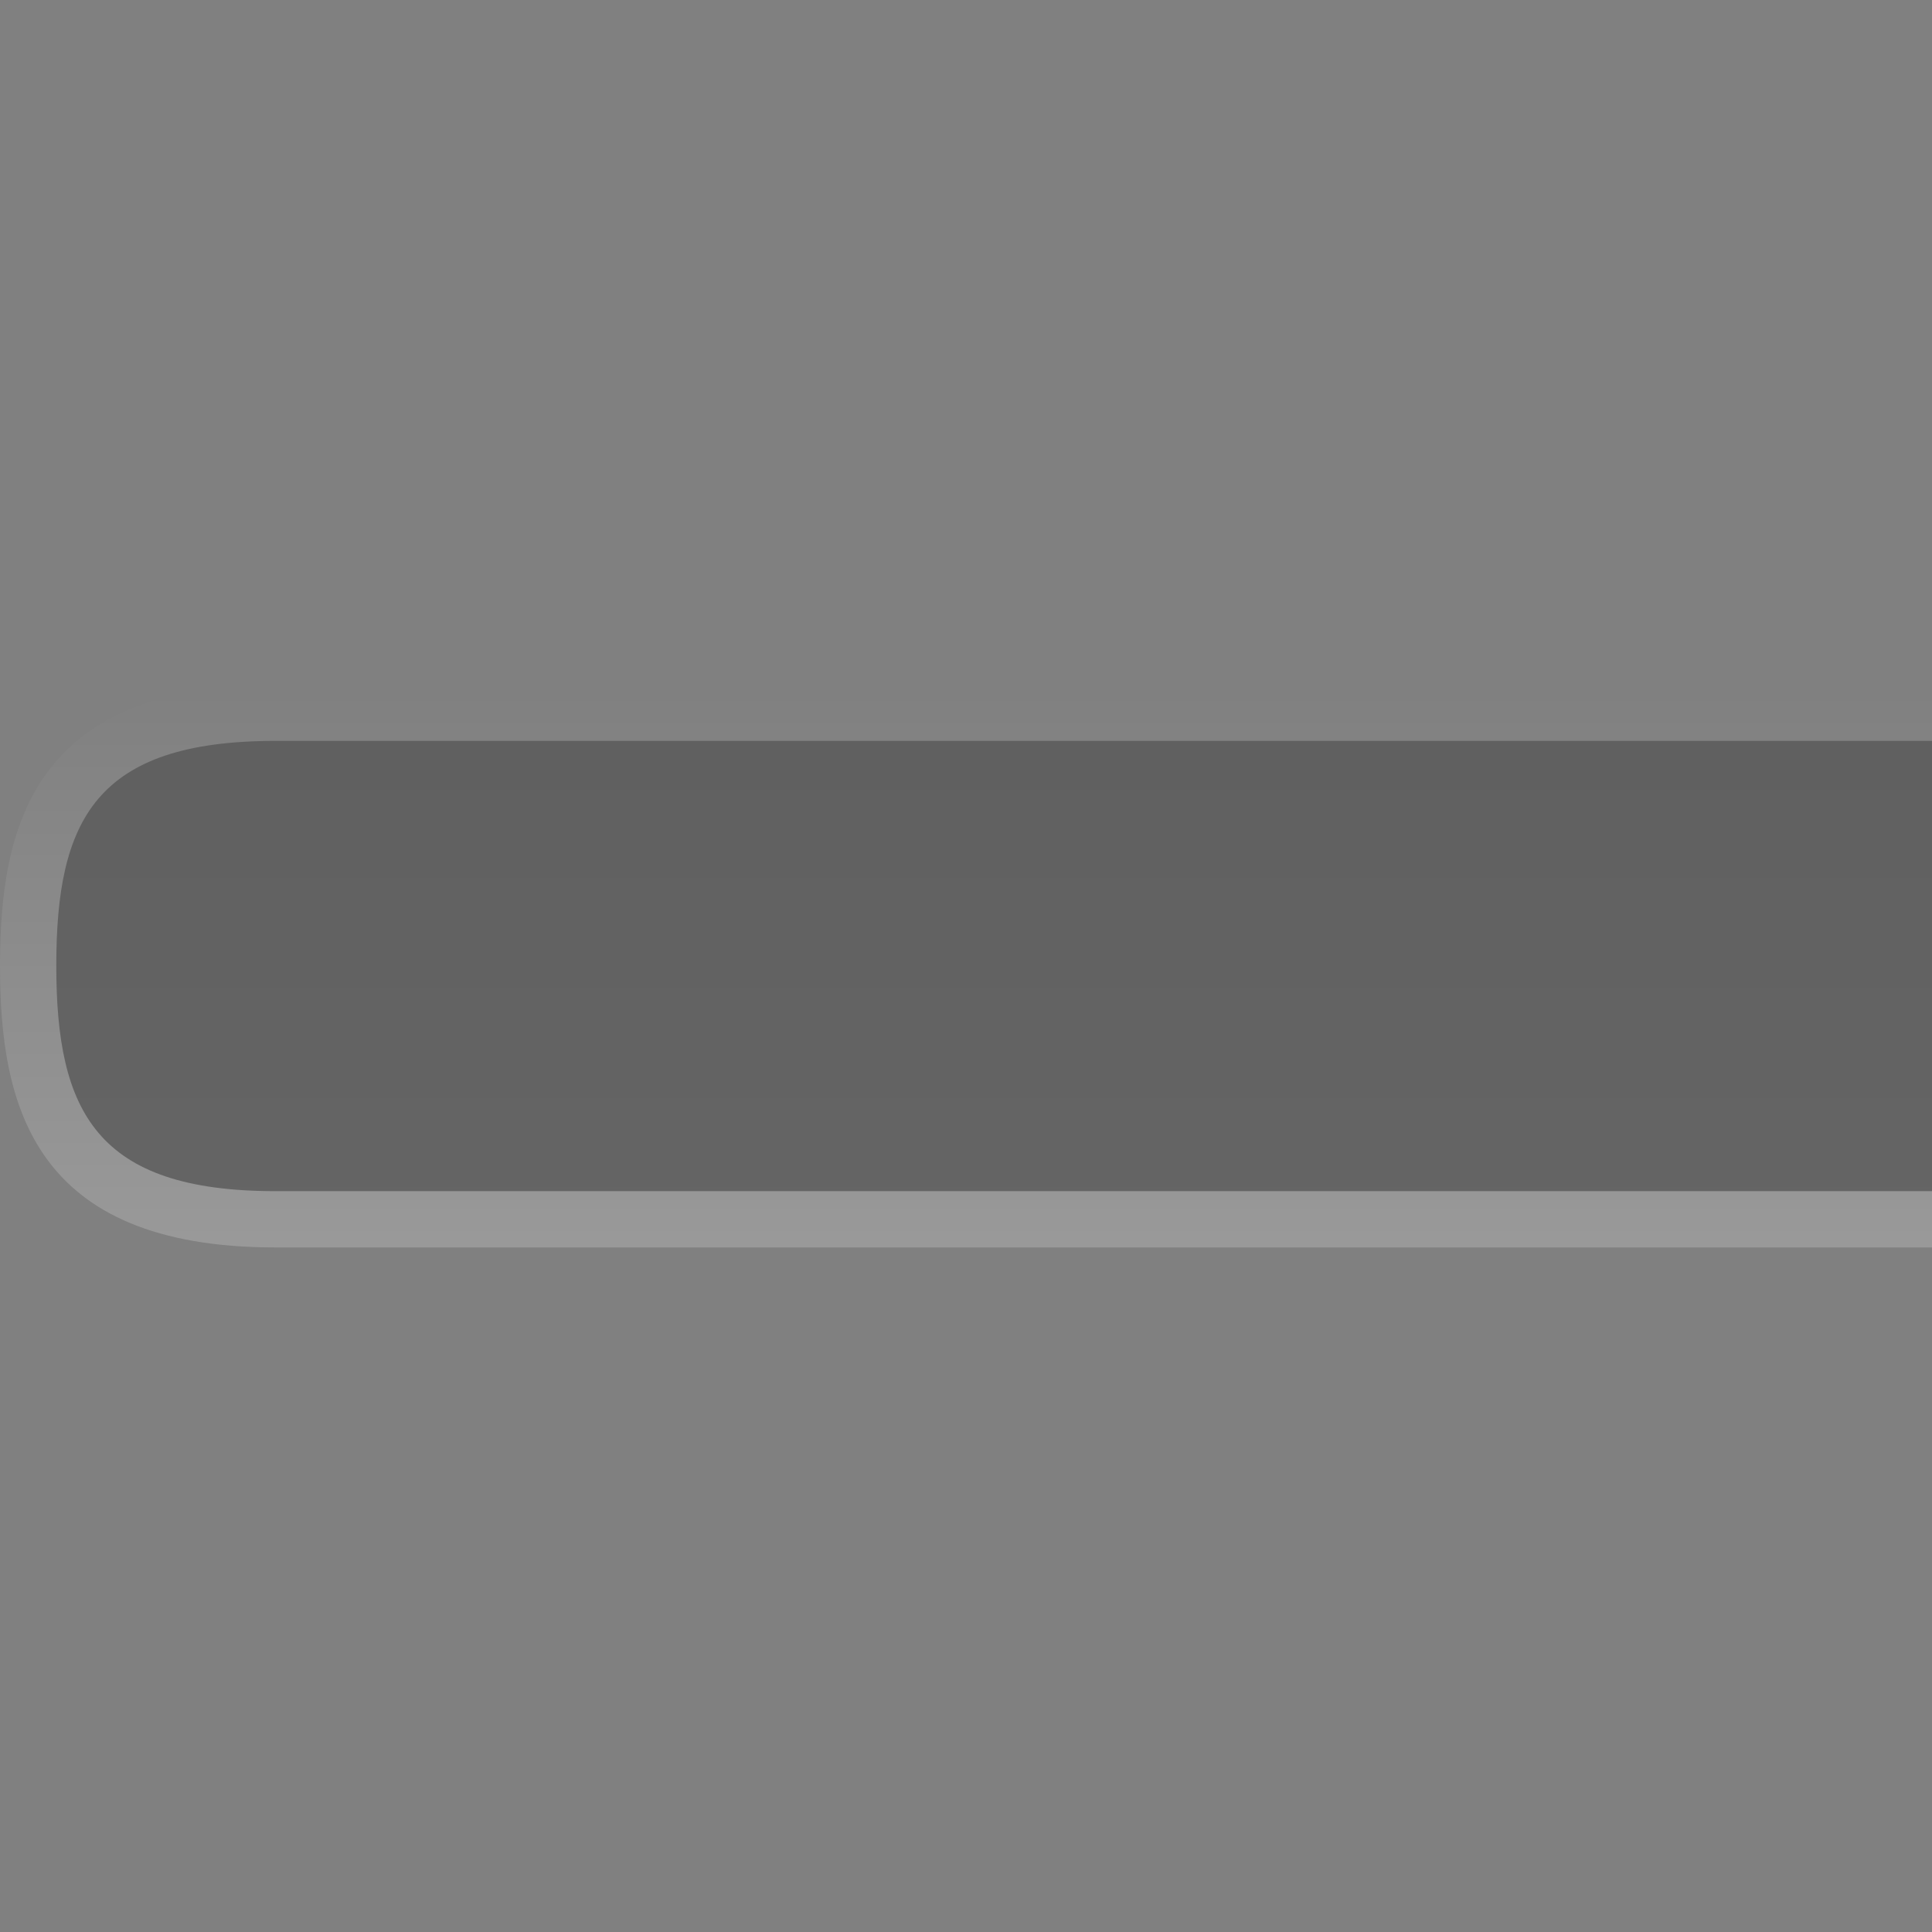 <?xml version="1.0" encoding="UTF-8"?>
<svg xmlns="http://www.w3.org/2000/svg" xmlns:xlink="http://www.w3.org/1999/xlink" baseProfile="tiny" contentScriptType="text/ecmascript" contentStyleType="text/css" height="37px" preserveAspectRatio="xMidYMid meet" version="1.1" viewBox="0 0 37 37" width="37px" x="0px" y="0px" zoomAndPan="magnify">
<rect x="0" y="0" width="37" height="37" fill="#808080" stroke="none"/>
<defs>
<linearGradient gradientUnits="userSpaceOnUse" x1="18.5" x2="18.5" xlink:actuate="onLoad" xlink:show="other" xlink:type="simple" y1="23.89" y2="13.112">
<stop offset="0" stop-color="#ffffff"/>
<stop offset="1" stop-color="#ffffff" stop-opacity="0"/>
</linearGradient>
<linearGradient gradientUnits="userSpaceOnUse" x1="19.039" x2="19.039" xlink:actuate="onLoad" xlink:show="other" xlink:type="simple" y1="10.46" y2="25.333">
<stop offset="0" stop-color="#1d1d1b" stop-opacity="0.2"/>
<stop offset="1" stop-color="#1d1d1b" stop-opacity="0.05"/>
</linearGradient>
<linearGradient gradientUnits="userSpaceOnUse" x1="19.039" x2="19.039" xlink:actuate="onLoad" xlink:show="other" xlink:type="simple" y1="10.46" y2="25.333">
<stop offset="0" stop-color="#1d1d1b" stop-opacity="0.4"/>
<stop offset="1" stop-color="#1d1d1b" stop-opacity="0.05"/>
</linearGradient>
<linearGradient gradientUnits="userSpaceOnUse" x1="18.5" x2="18.5" xlink:actuate="onLoad" xlink:show="other" xlink:type="simple" y1="23.89" y2="13.112">
<stop offset="0" stop-color="#ffffff"/>
<stop offset="1" stop-color="#ffffff" stop-opacity="0"/>
</linearGradient>
<linearGradient gradientUnits="userSpaceOnUse" x1="19.039" x2="19.039" xlink:actuate="onLoad" xlink:show="other" xlink:type="simple" y1="10.46" y2="25.333">
<stop offset="0" stop-color="#1d1d1b" stop-opacity="0.2"/>
<stop offset="1" stop-color="#1d1d1b" stop-opacity="0.05"/>
</linearGradient>
<linearGradient gradientUnits="userSpaceOnUse" x1="19.039" x2="19.039" xlink:actuate="onLoad" xlink:show="other" xlink:type="simple" y1="10.46" y2="25.333">
<stop offset="0" stop-color="#1d1d1b" stop-opacity="0.4"/>
<stop offset="1" stop-color="#1d1d1b" stop-opacity="0.05"/>
</linearGradient>
<linearGradient gradientUnits="userSpaceOnUse" x1="19.039" x2="19.039" xlink:actuate="onLoad" xlink:show="other" xlink:type="simple" y1="10.46" y2="25.333">
<stop offset="0" stop-color="#1d1d1b" stop-opacity="0.4"/>
<stop offset="1" stop-color="#1d1d1b" stop-opacity="0.05"/>
</linearGradient>
<linearGradient gradientUnits="userSpaceOnUse" x1="19.039" x2="19.039" xlink:actuate="onLoad" xlink:show="other" xlink:type="simple" y1="10.46" y2="25.333">
<stop offset="0" stop-color="#1d1d1b" stop-opacity="0.2"/>
<stop offset="1" stop-color="#1d1d1b" stop-opacity="0.05"/>
</linearGradient>
<linearGradient gradientUnits="userSpaceOnUse" id="linearGradient3064" x1="18.5" x2="18.5" xlink:actuate="onLoad" xlink:show="other" xlink:type="simple" y1="23.89" y2="13.112">
<stop offset="0" stop-color="#ffffff"/>
<stop offset="1" stop-color="#ffffff" stop-opacity="0"/>
</linearGradient>
</defs>
<path d="M 5.275 13.111 C 0.627 13.111 0.0 15.834 0.0 18.494 C 0.0 21.164 0.627 23.89 5.275 23.89 L 37.0 23.89 L 37.0 13.111 L 5.275 13.111 z " fill="url(#linearGradient3064)" fill-opacity="0.2" stroke-opacity="0.2"/>
<path d="M 5.275 14.189 C 1.828 14.189 1.078 15.706 1.078 18.494 C 1.078 21.293 1.849 22.812 5.275 22.812 L 37.0 22.812 L 37.0 14.189 L 5.275 14.189 z " fill="#575757" fill-opacity="0.782"/>
<rect fill="none" height="37" width="37" x="0" y="0"/>
</svg>
